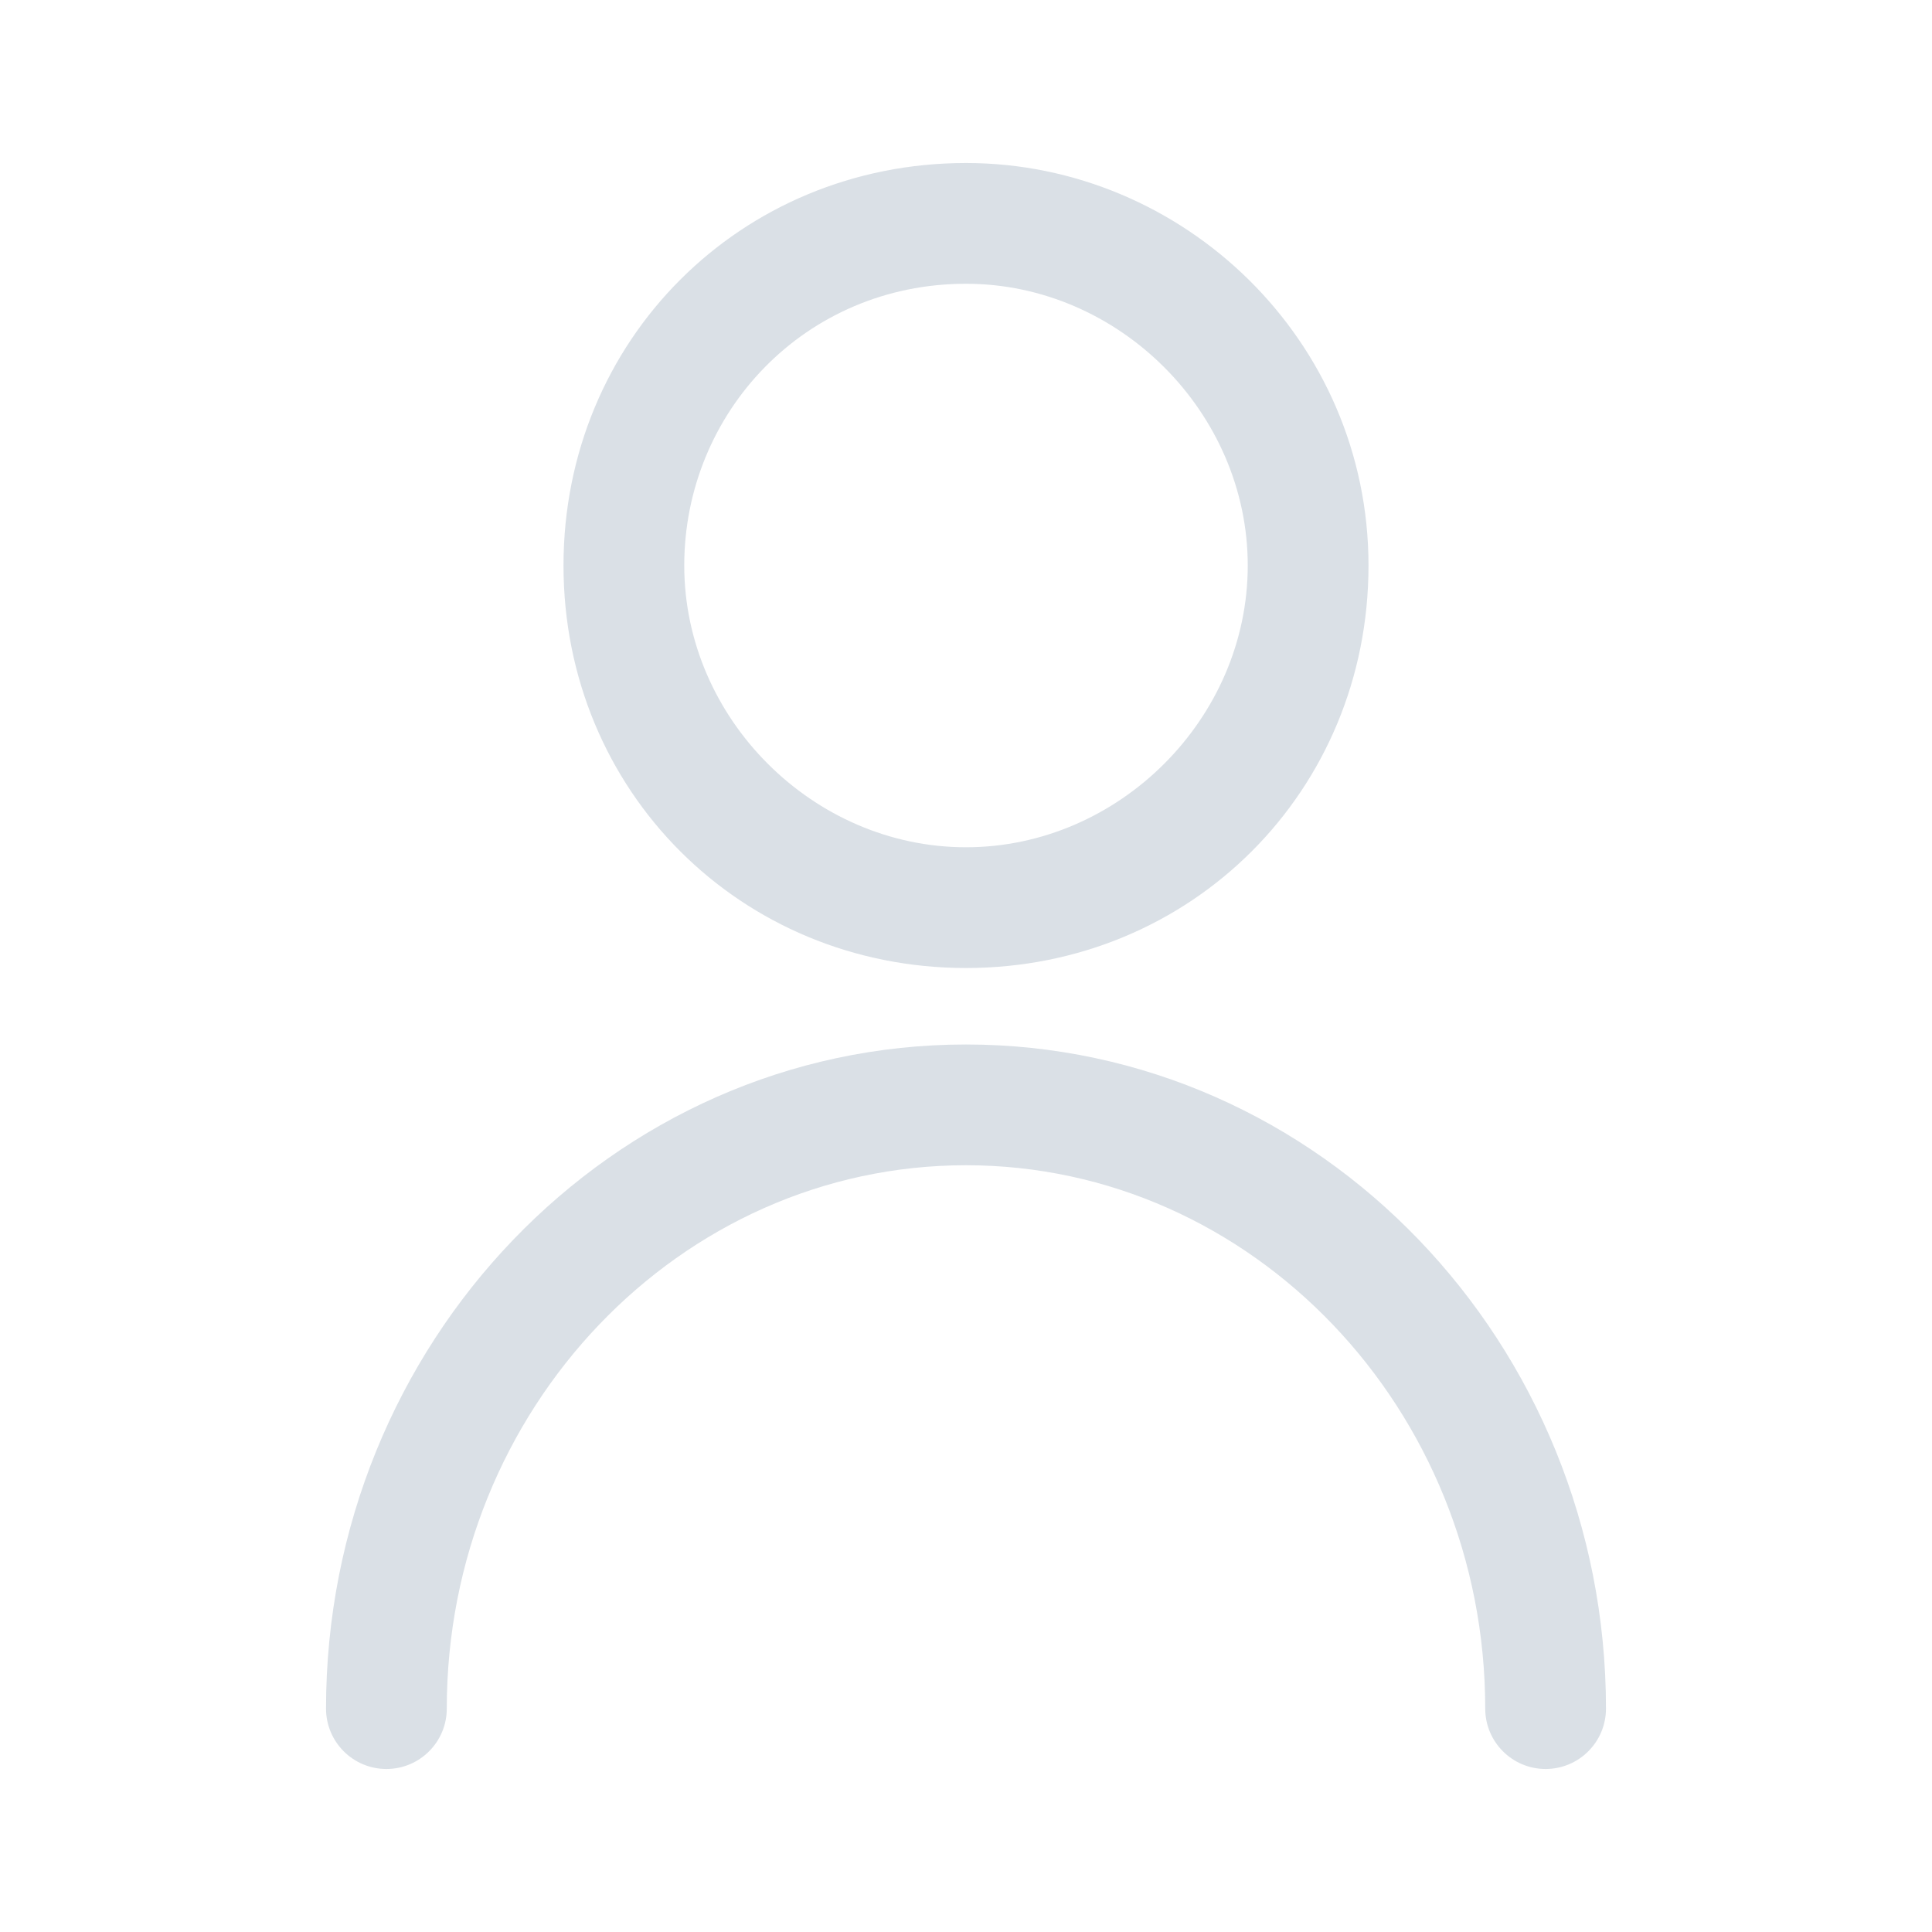 <svg width="24" height="24" viewBox="0 0 24 24" fill="none" xmlns="http://www.w3.org/2000/svg">
<path fill-rule="evenodd" clip-rule="evenodd" d="M7 7.025C7 4.225 9.2 2.025 12 2.025C14.7 2.025 17 4.225 17 7.025C17 9.825 14.8 12.025 12 12.025C9.2 12.025 7 9.825 7 7.025ZM15.5 7.025C15.5 5.125 13.9 3.525 12 3.525C10 3.525 8.5 5.125 8.5 7.025C8.5 8.925 10.1 10.525 12 10.525C13.9 10.525 15.5 8.925 15.5 7.025Z" fill="#DAE0E6"/>
<path d="M12 14.475C8.444 14.475 5.55 17.509 5.55 21.225C5.55 21.639 5.214 21.975 4.8 21.975C4.386 21.975 4.05 21.639 4.05 21.225C4.05 16.695 7.6 12.975 12 12.975C16.4 12.975 19.95 16.695 19.95 21.225C19.95 21.639 19.614 21.975 19.2 21.975C18.786 21.975 18.45 21.639 18.45 21.225C18.45 17.509 15.556 14.475 12 14.475Z" fill="#DAE0E6"/>
</svg>
